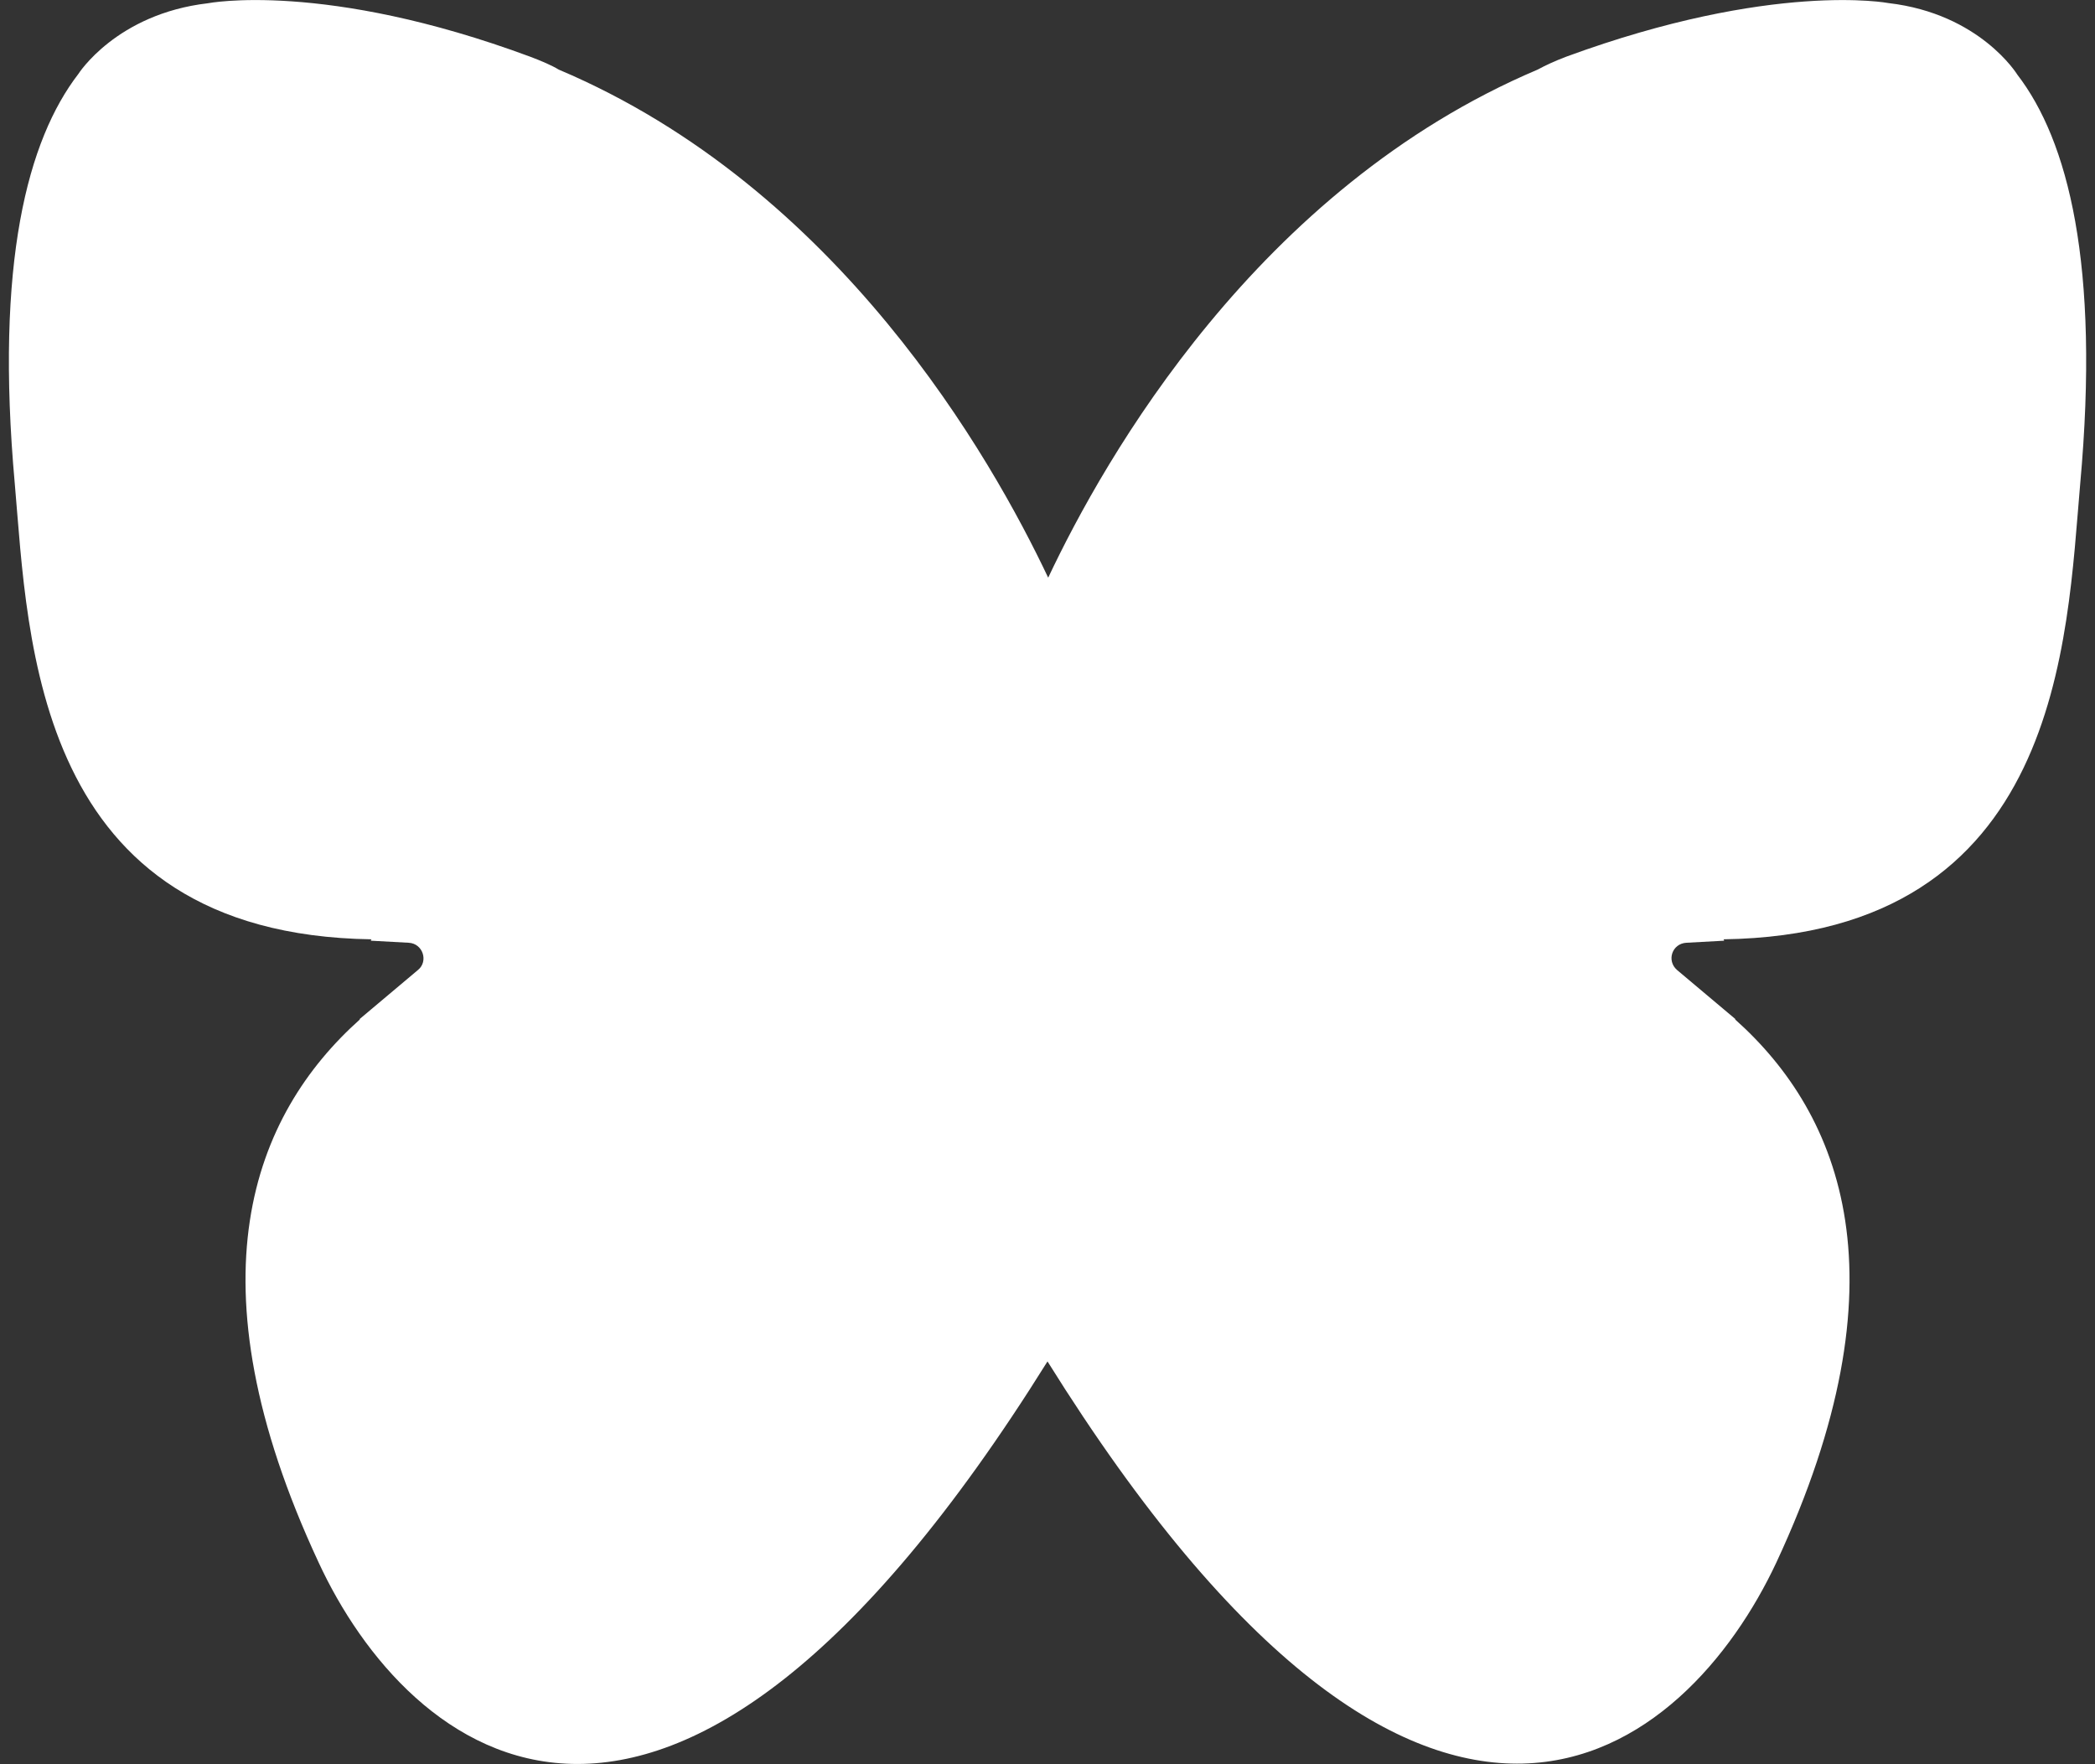 <?xml version="1.0" encoding="utf-8"?>
<!-- Generator: Adobe Illustrator 24.3.0, SVG Export Plug-In . SVG Version: 6.00 Build 0)  -->
<svg version="1.1" id="Calque_1" xmlns="http://www.w3.org/2000/svg" xmlns:xlink="http://www.w3.org/1999/xlink" x="0px" y="0px"
	 viewBox="0 0 1216 1024" style="enable-background:new 0 0 1216 1024;" xml:space="preserve">
<rect x="0" y="0" width="1216" height="1024" fill="#333333" stroke="none"/>
<style type="text/css">
	.st0{fill:#FFFFFF;}
</style>
<g id="icomoon-ignore">
</g>
<path class="st0" d="M1170.9,43.3L1170.9,43.3c0,0-21.6-35.3-74.7-41.5c0,0-67.2-12.9-187.1,31.1c-6.6,2.5-12,5-16.6,7.5
	c-162.6,68.9-251.4,225.6-284.1,294.9c-32.8-69.3-121.5-226.1-284.1-294.9c-4.1-2.5-10-5-16.6-7.5C188.2-11.4,120.6,1.9,120.6,1.9
	C67.5,8.1,45.5,42.9,45.5,42.9l0,0C16.1,81.1-3,152.4,8.6,281c7.9,90,10.8,261.3,207,264.2l-0.4,0.8l22,1.2
	c8.3,0.4,11.6,10.8,5.4,15.8l-34,28.6h0.4c-62.2,55.6-100.4,151.4-24.1,315.2c51,110.3,200.3,240.6,423.1-116.6
	c222.7,357.1,371.7,226.5,423.1,116.6c76.3-163.8,38.2-259.7-24.1-315.2h0.4l-34-28.6c-6.2-5.4-2.9-15.3,5.4-15.8l22-1.2l-0.4-0.8
	c196.2-2.9,199.1-174.2,207-264.2C1219,153.3,1200.3,81.5,1170.9,43.3L1170.9,43.3z"/>
</svg>
